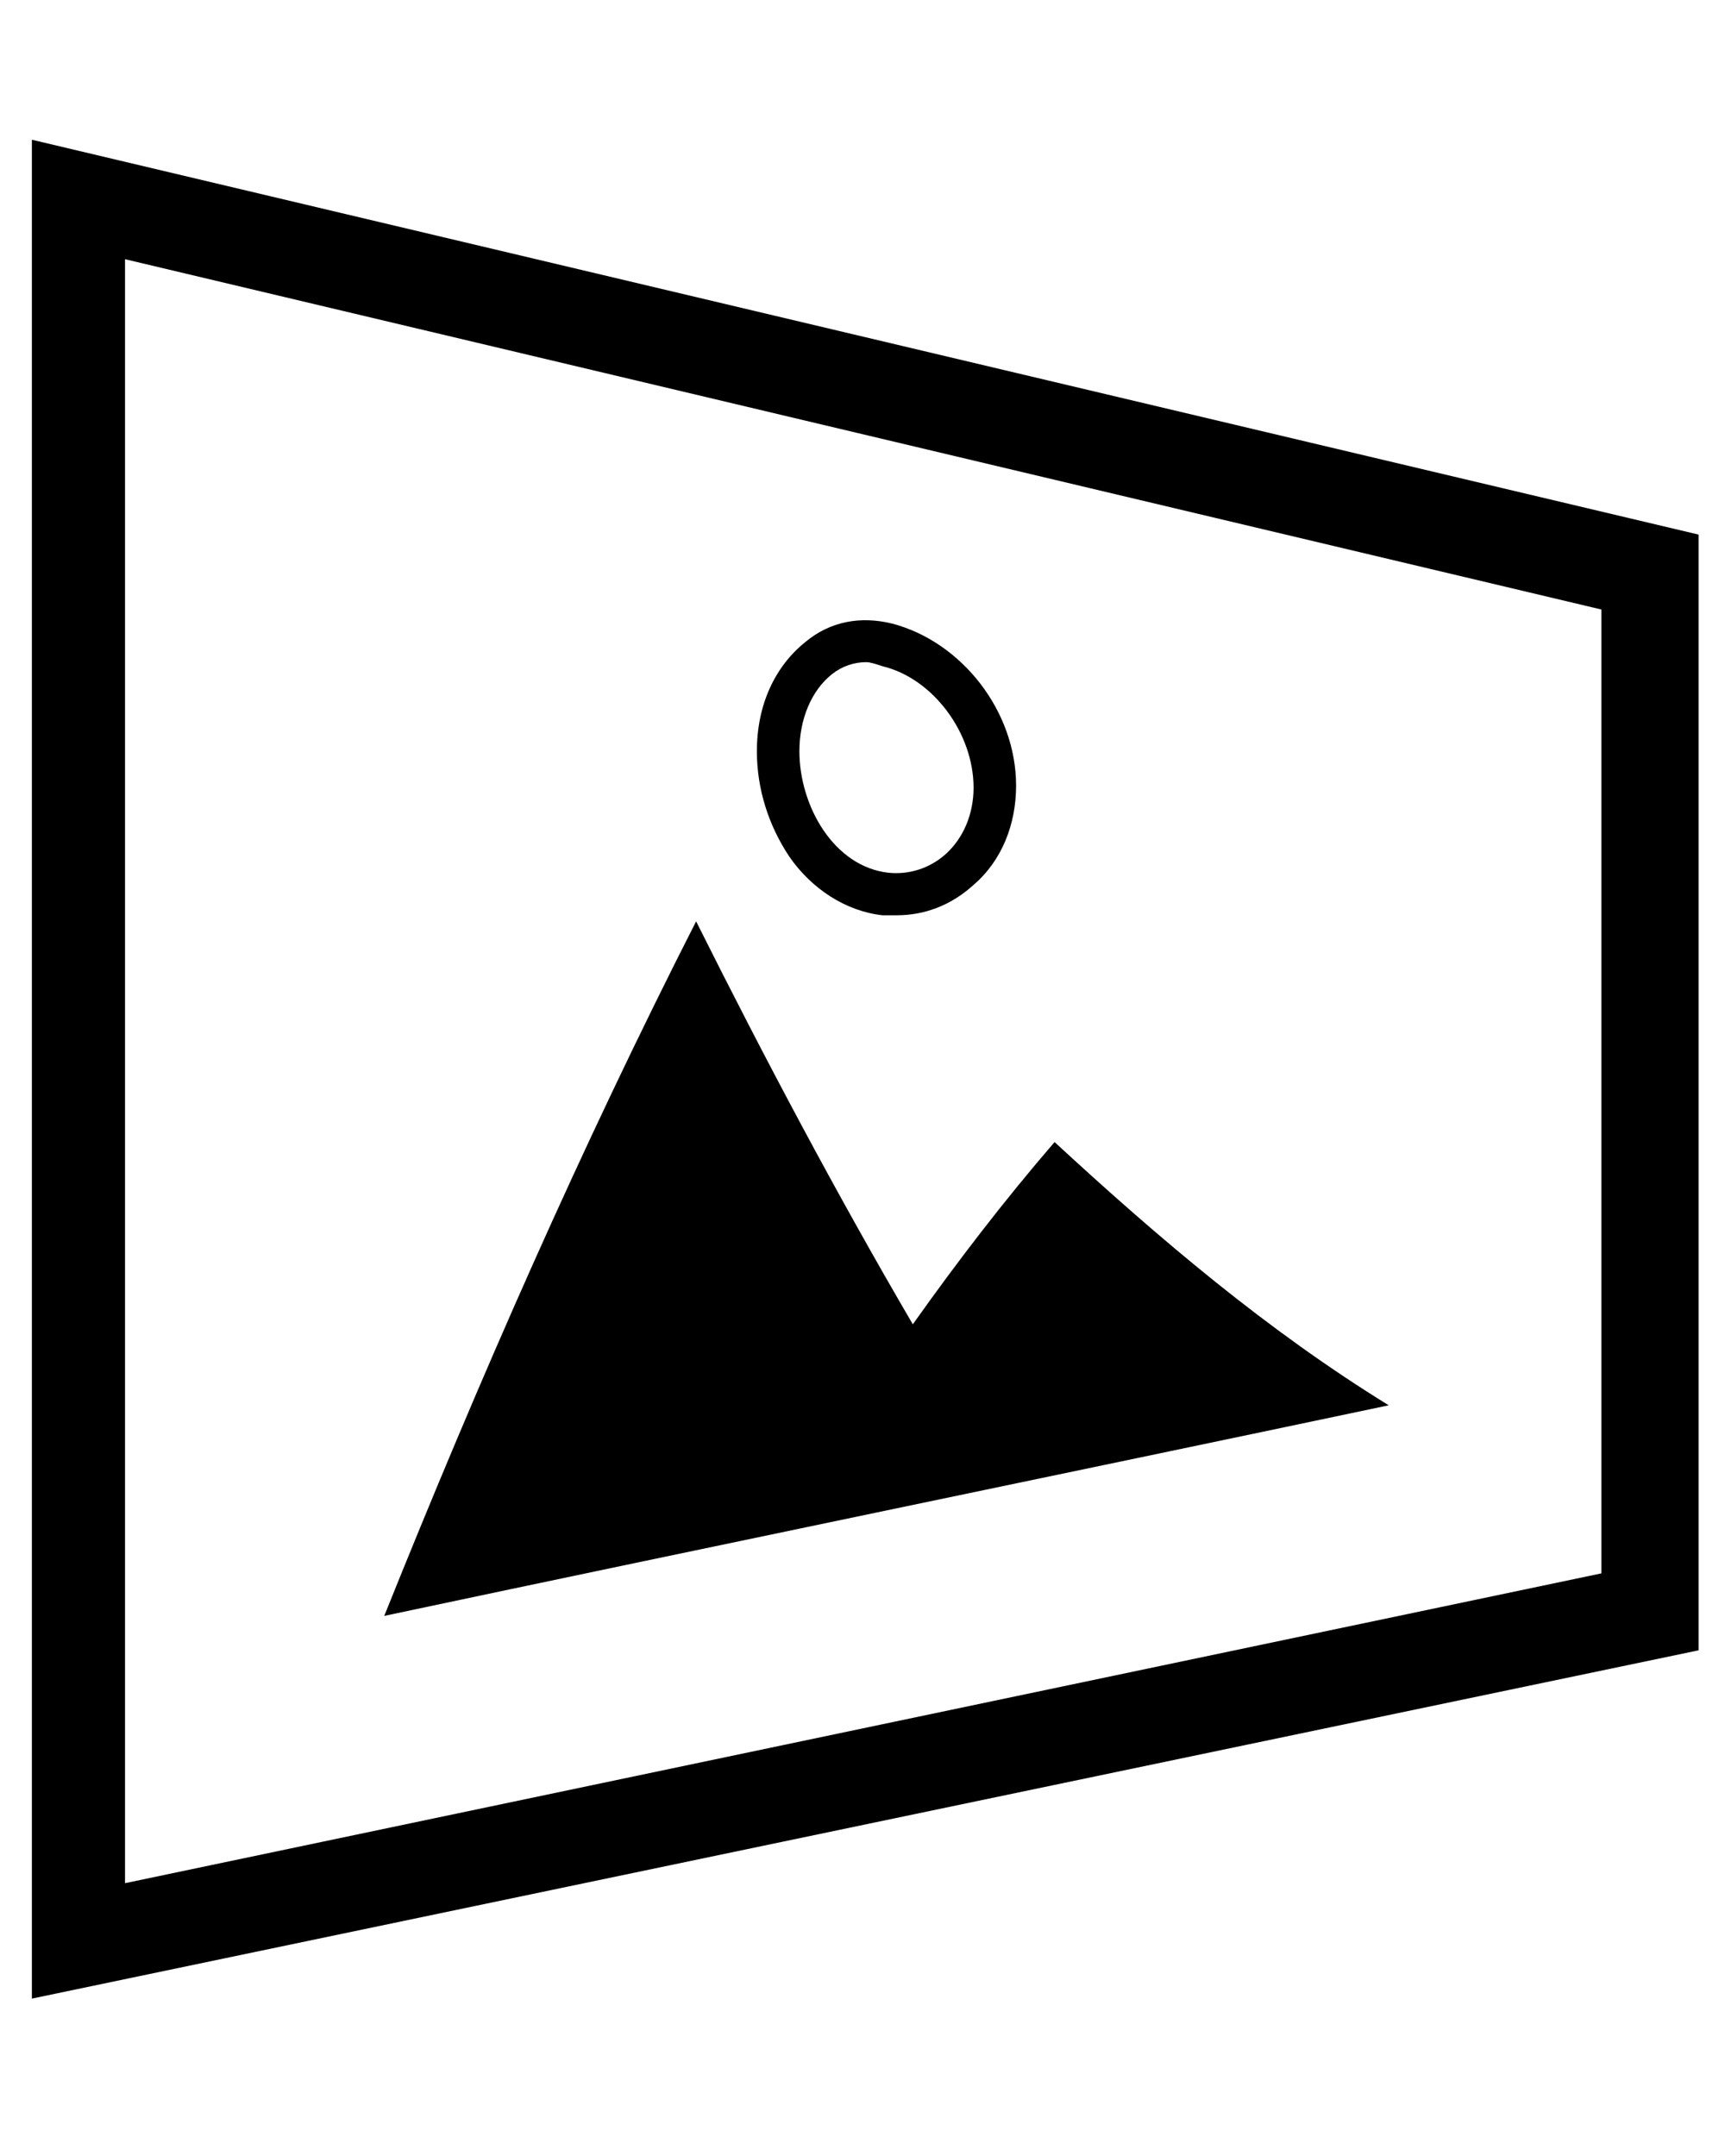 <?xml version="1.0" encoding="UTF-8" standalone="no"?>
<svg
   xmlns:dc="http://purl.org/dc/elements/1.1/"
   xmlns:cc="http://creativecommons.org/ns#"
   xmlns:rdf="http://www.w3.org/1999/02/22-rdf-syntax-ns#"
   xmlns:svg="http://www.w3.org/2000/svg"
   xmlns="http://www.w3.org/2000/svg"
   xmlns:sodipodi="http://sodipodi.sourceforge.net/DTD/sodipodi-0.dtd"
   xmlns:inkscape="http://www.inkscape.org/namespaces/inkscape"
   inkscape:version="1.0rc1 (09960d6f05, 2020-04-09)"
   sodipodi:docname="noun_mural_1303818.svg"
   id="svg26"
   xml:space="preserve"
   style="enable-background:new 0 0 100 100;"
   viewBox="0 0 100 125"
   y="0px"
   x="0px"
   version="1.1"><defs
     id="defs30" /><sodipodi:namedview
     inkscape:current-layer="svg26"
     inkscape:window-maximized="1"
     inkscape:window-y="-8"
     inkscape:window-x="-8"
     inkscape:cy="62.5"
     inkscape:cx="50"
     inkscape:zoom="1.984"
     showgrid="false"
     id="namedview28"
     inkscape:window-height="988"
     inkscape:window-width="1680"
     inkscape:pageshadow="2"
     inkscape:pageopacity="0"
     guidetolerance="10"
     gridtolerance="10"
     objecttolerance="10"
     borderopacity="1"
     bordercolor="#666666"
     pagecolor="#ffffff" /><g
     transform="matrix(1.174,0,0,1.174,-8.601,3.288)"
     id="g20"><g
       id="g4"><path
         inkscape:connector-curvature="0"
         id="path2"
         d="M 8.9,95.9 V 4.1 L 91.2,23.6 V 78.7 Z M 13.5,10 V 90.2 L 86.4,74.9 V 27.3 Z" /></g><g
       id="g18"><g
         id="g16"><g
           id="g14"><g
             id="g8"><path
               inkscape:connector-curvature="0"
               id="path6"
               d="m 26.3,77 c 16.5,-3.5 33,-6.9 49.6,-10.4 -6,-3.7 -11.3,-8.2 -16.5,-13 -2.5,2.9 -4.8,5.9 -7,9 C 48.6,56.1 45.1,49.5 41.7,42.7 36,53.9 31,65.3 26.3,77 Z" /></g><g
             id="g12"><path
               inkscape:connector-curvature="0"
               id="path10"
               d="m 51.6,42.4 c -0.2,0 -0.4,0 -0.7,0 -1.8,-0.2 -3.5,-1.3 -4.6,-2.9 -1,-1.5 -1.6,-3.3 -1.6,-5.2 0,-2.3 0.9,-4.2 2.4,-5.4 1.2,-1 2.7,-1.3 4.3,-0.9 3.4,0.9 6.1,4.3 6.1,8 0,1.9 -0.7,3.7 -2.1,4.9 -1.1,1 -2.4,1.5 -3.8,1.5 z M 50.1,29.9 c -0.6,0 -1.2,0.2 -1.7,0.6 -1,0.8 -1.6,2.2 -1.6,3.8 0,2.7 1.7,5.7 4.4,6 1,0.1 2,-0.2 2.8,-0.9 0.9,-0.8 1.4,-2 1.4,-3.3 v 0 c 0,-2.7 -2,-5.4 -4.5,-6 -0.3,-0.1 -0.6,-0.2 -0.8,-0.2 z" /></g></g></g></g></g></svg>
